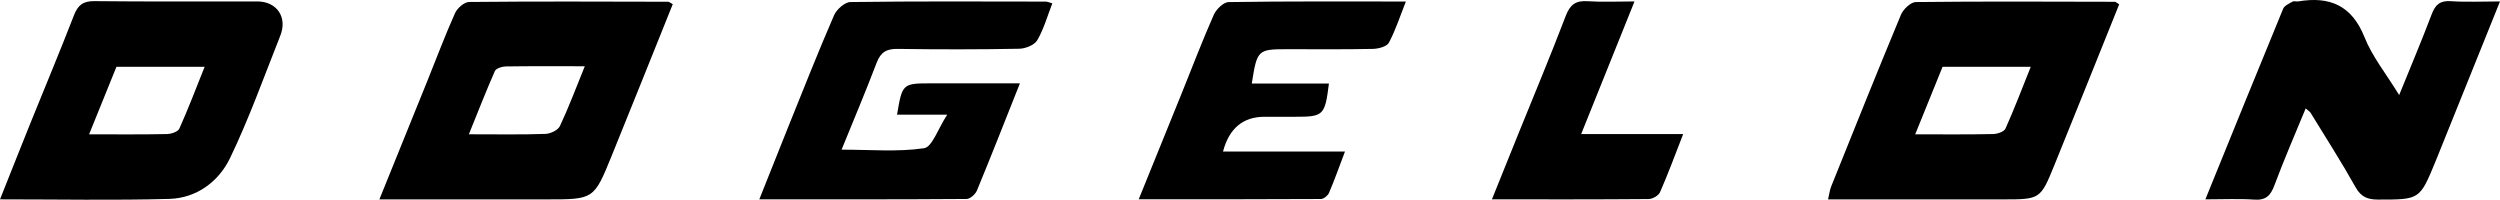 <?xml version="1.0" encoding="UTF-8"?><svg id="Layer_2" xmlns="http://www.w3.org/2000/svg" viewBox="0 0 658.5 52.62"><defs><style>.cls-1{stroke-width:0px;}</style></defs><g id="Layer_1-2"><path class="cls-1" d="m268.64,21.96c-4.01,10.08-7.58,19.19-11.32,28.23-.41.98-1.78,2.21-2.72,2.22-17.94.13-35.89.1-54.6.1,2.75-6.89,5.23-13.17,7.76-19.44,3.92-9.71,7.76-19.45,11.93-29.05.67-1.54,2.82-3.46,4.31-3.48,17.15-.24,34.3-.14,51.45-.12.45,0,.89.23,1.73.46-1.3,3.35-2.24,6.76-3.96,9.71-.75,1.28-3.11,2.22-4.76,2.25-10.65.2-21.31.2-31.97.04-2.94-.05-4.51.83-5.58,3.64-2.82,7.43-5.93,14.76-9.24,22.9,7.67,0,14.82.64,21.72-.38,2.16-.32,3.67-5.12,6.1-8.83h-13.21c1.37-8.19,1.45-8.26,9.05-8.26,7.47,0,14.93,0,23.31,0Z"/><path class="cls-1" d="m354.27,39.91c-1.59,4.19-2.79,7.59-4.21,10.89-.31.73-1.39,1.61-2.13,1.62-15.74.09-31.48.07-47.99.07,3.96-9.77,7.63-18.8,11.29-27.84,2.8-6.93,5.46-13.92,8.48-20.75.64-1.46,2.56-3.33,3.91-3.35,15.29-.24,30.59-.15,46.69-.15-1.59,4-2.73,7.59-4.48,10.85-.55,1.02-2.74,1.6-4.2,1.63-7.49.16-14.98.08-22.47.08-7.88,0-8.04.14-9.44,9.05h20.32c-1.06,8.43-1.41,8.75-8.96,8.75-2.66,0-5.33,0-7.99,0q-8.53,0-10.95,9.16h32.12Z"/><path class="cls-1" d="m580.89,52.52c7.07-17.38,13.73-33.82,20.49-50.21.34-.83,1.57-1.36,2.48-1.88.38-.22.99.02,1.48-.06,8.27-1.39,14.11,1,17.47,9.42,2.05,5.15,5.71,9.65,9.13,15.25,3.09-7.61,5.96-14.39,8.56-21.26.96-2.54,2.2-3.66,5.05-3.47,4.08.28,8.19.07,12.95.07-5.67,14.07-11.05,27.43-16.44,40.8-.19.46-.38.92-.56,1.38-4.15,10.08-4.15,10-15.09,10.01-2.77,0-4.5-.67-5.96-3.27-3.73-6.66-7.87-13.1-11.86-19.62-.16-.26-.47-.43-1.27-1.13-2.83,6.88-5.72,13.49-8.23,20.24-1.02,2.75-2.27,4.01-5.35,3.79-3.96-.28-7.96-.07-12.85-.07Z"/><path class="cls-1" d="m430.53.38c-4.82,11.98-9.32,23.16-14.05,34.93h26.87c-2.16,5.54-3.98,10.48-6.09,15.3-.39.9-1.97,1.81-3.01,1.82-13.45.12-26.91.08-41.28.08,2.42-6.01,4.62-11.46,6.82-16.91,4.23-10.46,8.6-20.86,12.62-31.4,1.15-3,2.65-4.1,5.8-3.88,3.79.26,7.62.06,12.33.06Z"/><path class="cls-1" d="m177.21,1.09c-5.36,13.32-10.71,26.7-16.13,40.04-4.64,11.4-4.68,11.39-17.12,11.39-12.81,0-25.62,0-38.44,0-1.6,0-3.2,0-5.59,0,4.39-10.85,8.49-20.96,12.58-31.07,2.43-6.01,4.7-12.08,7.34-17.98.59-1.32,2.43-2.94,3.71-2.95,17.47-.18,34.94-.1,52.41-.06.27,0,.55.27,1.23.64Zm-23.18,16.36c-7.59,0-14.22-.05-20.84.05-.98.02-2.53.51-2.84,1.22-2.36,5.35-4.48,10.81-6.85,16.65,7.25,0,13.72.12,20.18-.1,1.32-.04,3.29-.99,3.8-2.06,2.31-4.9,4.21-9.99,6.56-15.77Z"/><path class="cls-1" d="m558.19,1.15c-5.67,14.08-11.33,28.23-17.07,42.35-3.68,9.04-3.73,9.02-13.72,9.02-15.13,0-30.26,0-45.89,0,.33-1.38.44-2.46.83-3.42,6.07-15.1,12.12-30.2,18.37-45.22.61-1.45,2.57-3.32,3.92-3.34,17.47-.2,34.94-.11,52.41-.07.26,0,.52.3,1.15.68Zm-53.72,34.23c7.26,0,13.88.07,20.5-.07,1.13-.02,2.9-.61,3.27-1.43,2.35-5.23,4.38-10.6,6.66-16.28h-23.23c-2.35,5.79-4.69,11.56-7.2,17.77Z"/><path class="cls-1" d="m0,52.52c2.8-7.02,5.33-13.45,7.92-19.86,3.85-9.54,7.84-19.03,11.56-28.63,1.05-2.7,2.4-3.76,5.4-3.73,14.3.16,28.61.05,42.92.08,5.13.01,7.96,4.17,6.04,9-4.29,10.8-8.2,21.78-13.23,32.23-2.98,6.2-8.79,10.57-16.01,10.78-14.6.41-29.21.12-44.6.12Zm23.47-17.14c7.26,0,13.88.07,20.5-.07,1.13-.02,2.9-.61,3.27-1.43,2.35-5.23,4.38-10.6,6.66-16.28h-23.23c-2.35,5.79-4.69,11.56-7.2,17.77Z"/></g></svg>